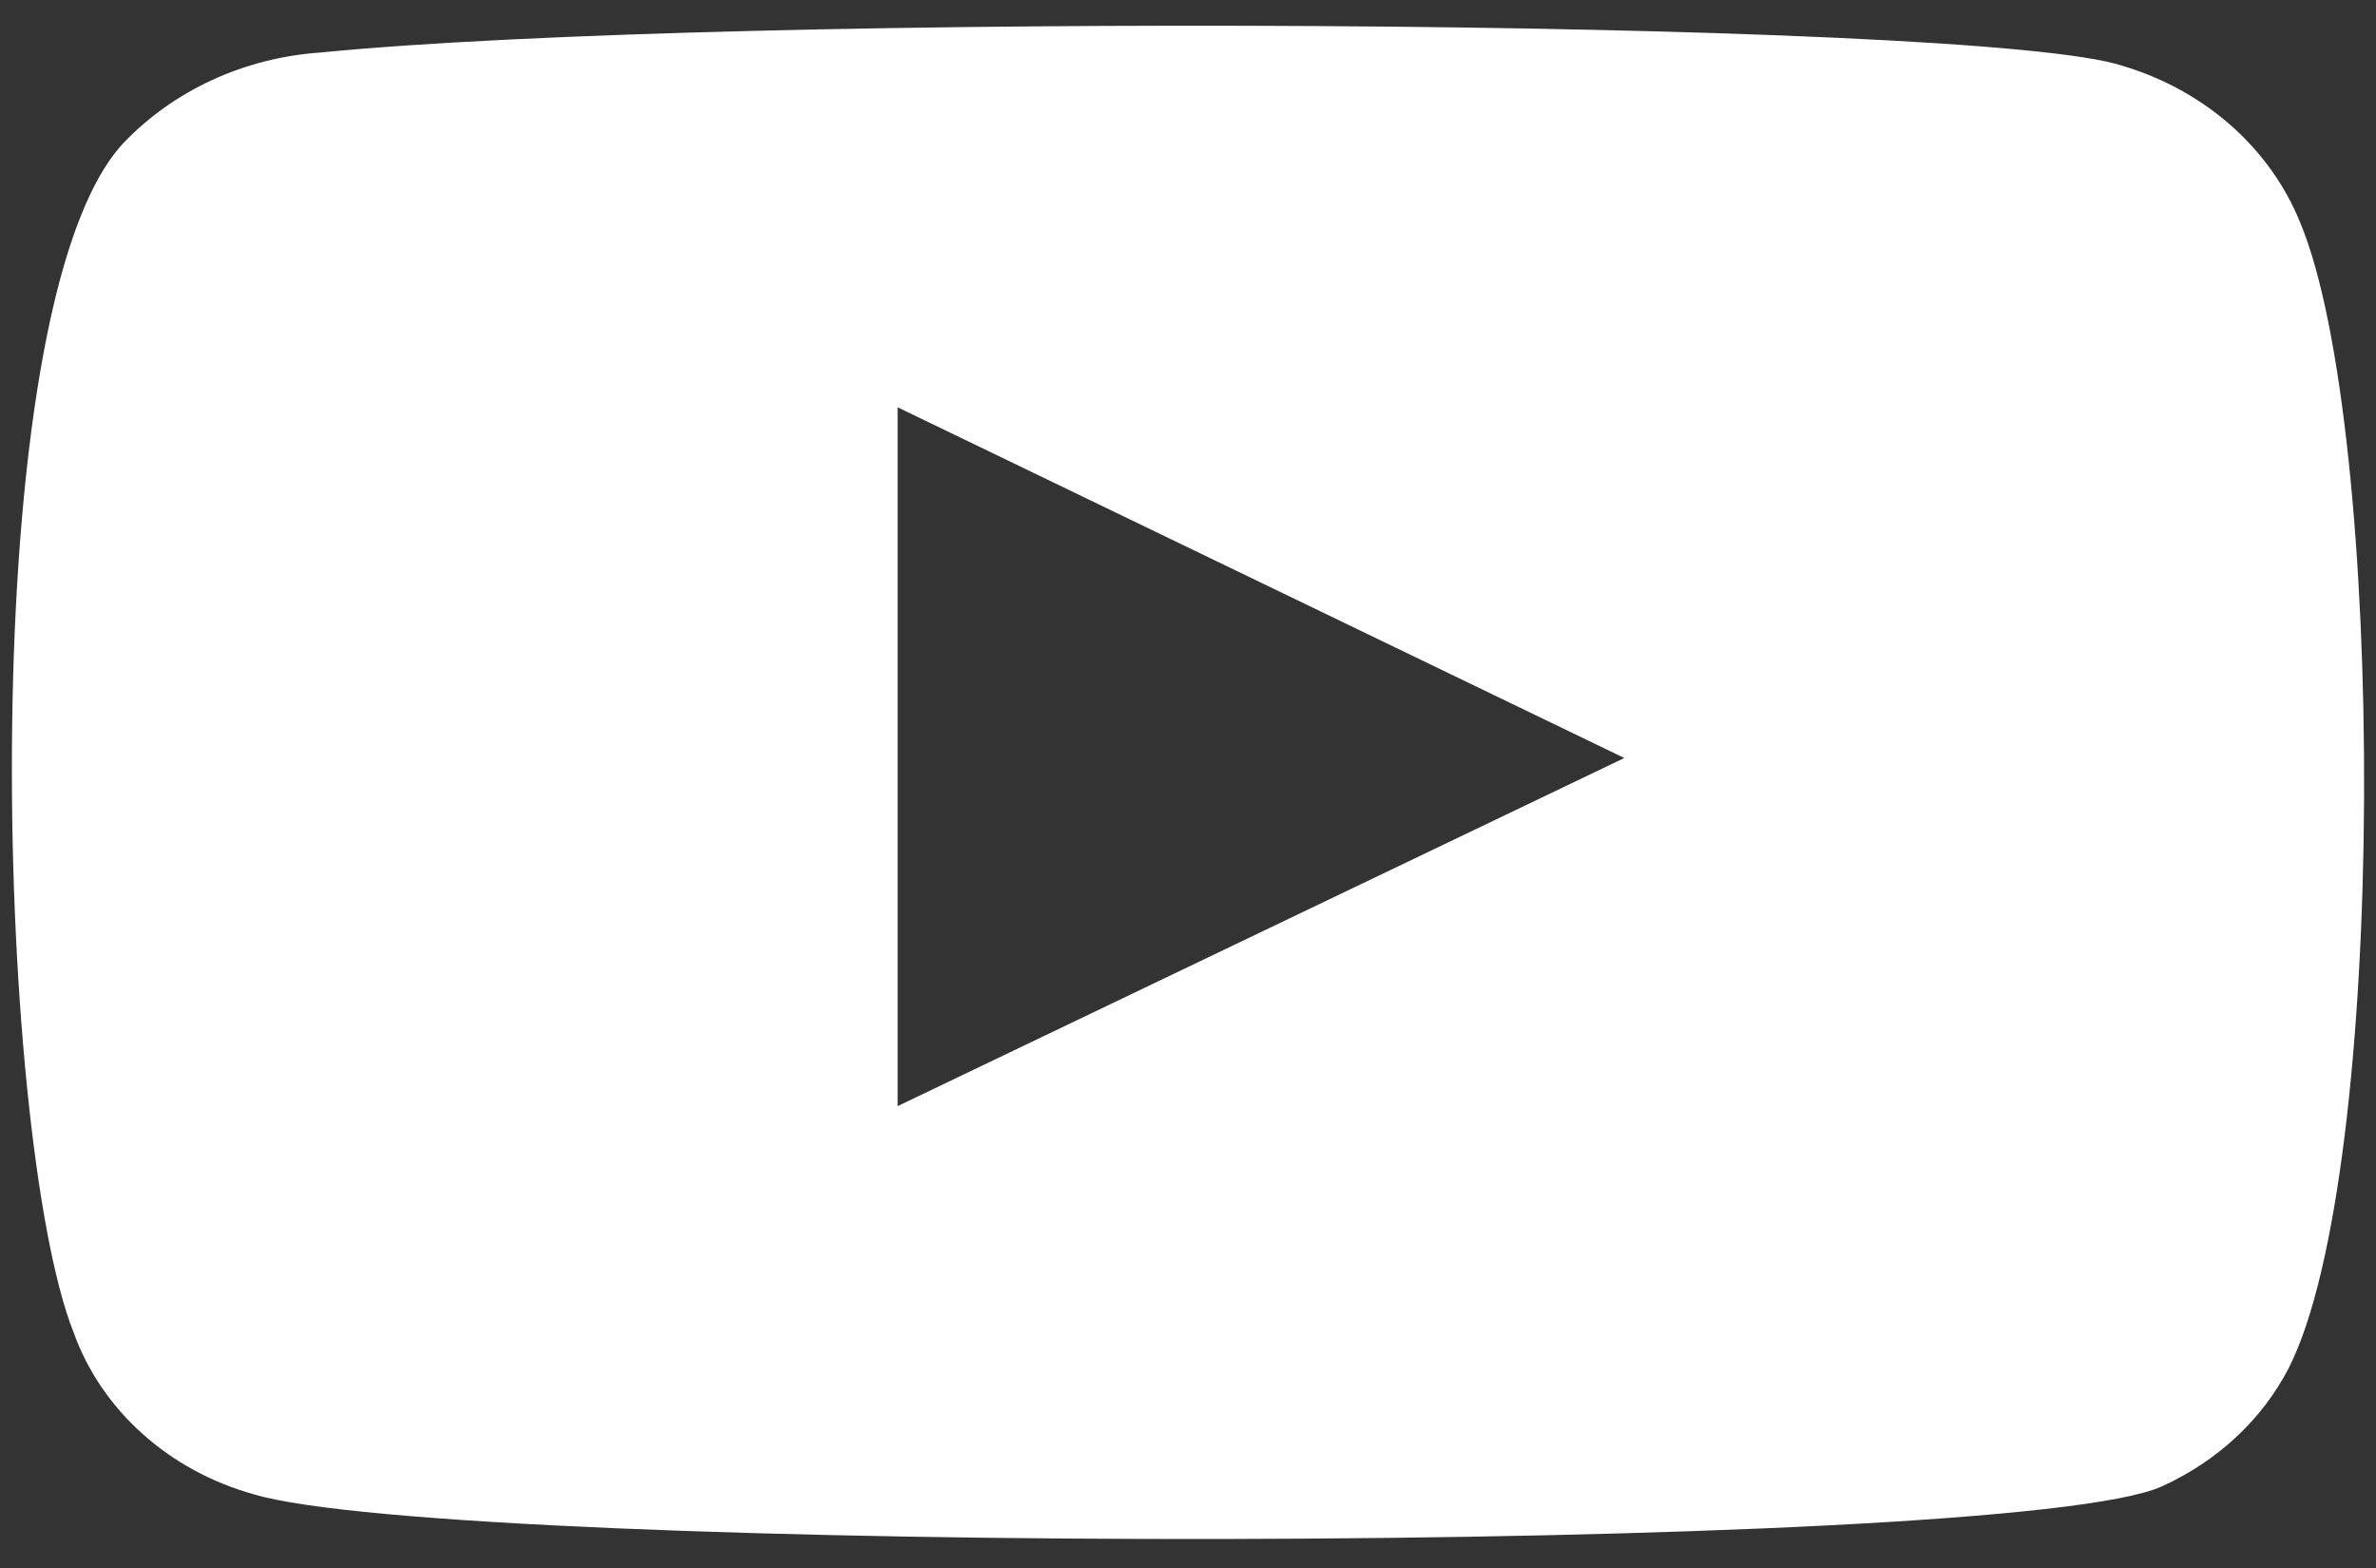 <svg width="50" height="33" viewBox="0 0 50 33" fill="none" xmlns="http://www.w3.org/2000/svg">
<rect x="0" y="0" width="50" height="33" fill="#333333" stroke="none"/>
<path fill-rule="evenodd" clip-rule="evenodd" d="M5.341 31.449C4.458 31.203 3.653 30.765 2.993 30.171C2.333 29.578 1.837 28.847 1.548 28.04C-0.103 23.87 -0.593 6.458 2.588 3.021C3.647 1.903 5.141 1.215 6.747 1.105C15.28 0.26 41.644 0.373 44.672 1.387C45.524 1.642 46.302 2.07 46.948 2.641C47.594 3.212 48.092 3.91 48.404 4.683C50.208 8.994 50.269 24.659 48.159 28.801C47.599 29.879 46.662 30.752 45.498 31.28C42.317 32.745 9.561 32.717 5.341 31.449V31.449ZM18.89 23.279L34.182 15.953L18.89 8.572V23.279Z" fill="white"/>
</svg>
